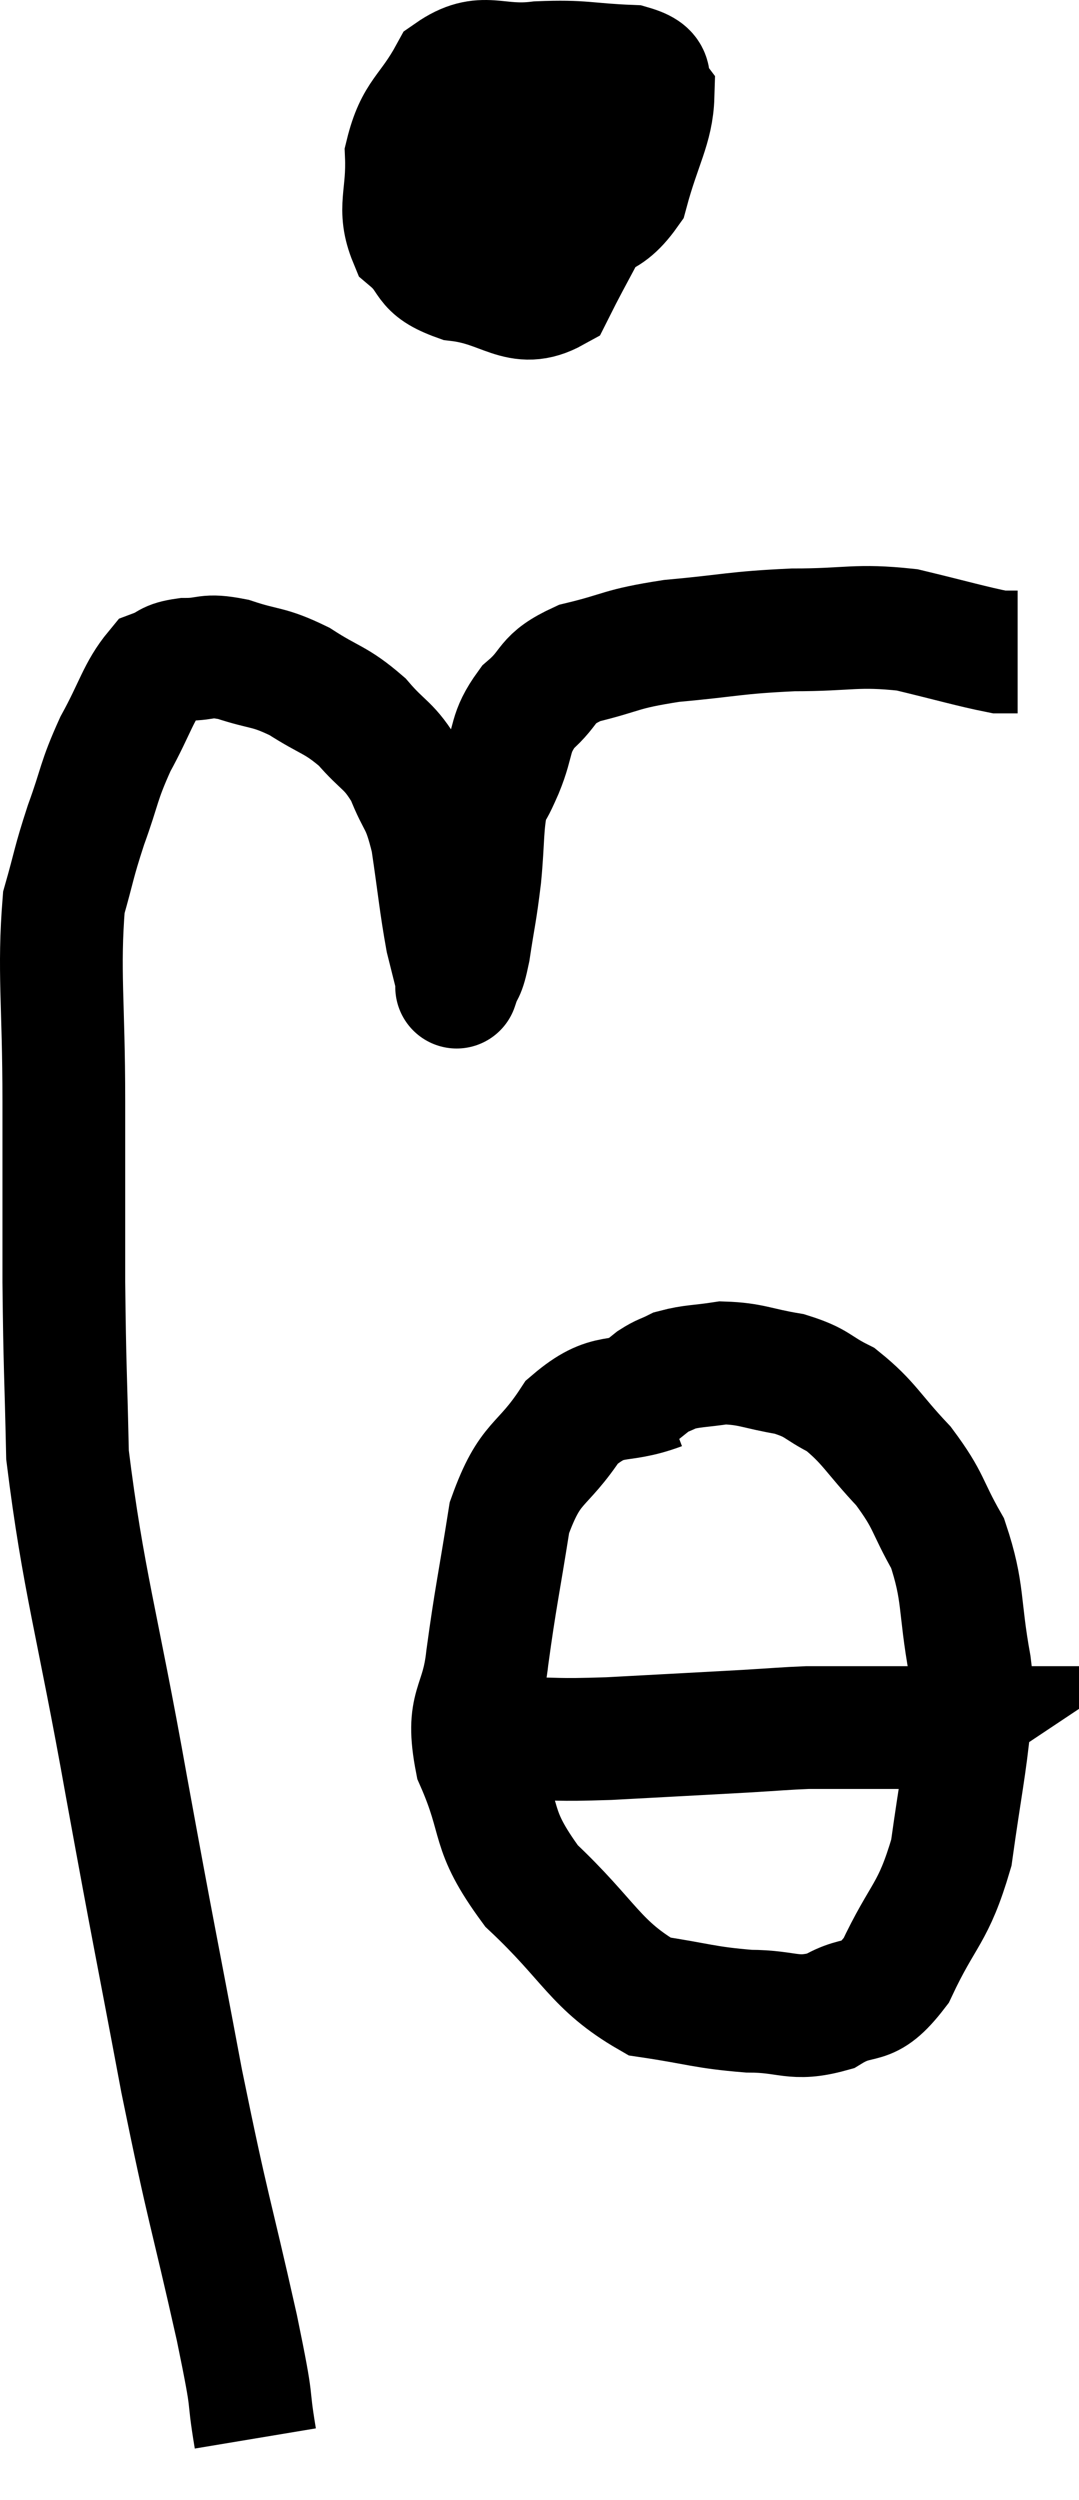<svg xmlns="http://www.w3.org/2000/svg" viewBox="6.46 5.82 17.58 40.72" width="17.58" height="40.72"><path d="M 10.62 45.54 C 10.47 44.64, 10.62 45.195, 10.32 43.74 C 9.87 41.73, 9.87 41.925, 9.42 39.72 C 8.97 37.32, 8.985 37.47, 8.52 34.92 C 8.04 32.22, 7.815 31.575, 7.56 29.52 C 7.53 28.11, 7.515 28.14, 7.5 26.7 C 7.5 25.23, 7.5 25.305, 7.5 23.76 C 7.5 22.14, 7.41 21.645, 7.5 20.52 C 7.68 19.89, 7.65 19.905, 7.86 19.26 C 8.1 18.6, 8.055 18.57, 8.34 17.94 C 8.67 17.34, 8.715 17.085, 9 16.74 C 9.24 16.65, 9.165 16.605, 9.48 16.56 C 9.87 16.56, 9.795 16.47, 10.26 16.56 C 10.8 16.74, 10.815 16.665, 11.34 16.92 C 11.85 17.25, 11.925 17.205, 12.36 17.58 C 12.72 18, 12.795 17.94, 13.08 18.42 C 13.29 18.96, 13.335 18.825, 13.5 19.5 C 13.62 20.31, 13.635 20.535, 13.74 21.12 C 13.83 21.48, 13.875 21.66, 13.92 21.84 C 13.92 21.84, 13.92 21.84, 13.92 21.84 C 13.92 21.84, 13.92 21.84, 13.92 21.84 C 13.92 21.84, 13.875 21.975, 13.92 21.84 C 14.01 21.57, 14.01 21.735, 14.1 21.3 C 14.19 20.7, 14.205 20.715, 14.28 20.1 C 14.34 19.47, 14.31 19.275, 14.4 18.84 C 14.52 18.6, 14.475 18.735, 14.64 18.36 C 14.85 17.85, 14.745 17.775, 15.06 17.34 C 15.48 16.98, 15.315 16.89, 15.9 16.62 C 16.65 16.44, 16.53 16.395, 17.4 16.26 C 18.39 16.17, 18.42 16.125, 19.38 16.08 C 20.31 16.08, 20.4 15.99, 21.24 16.08 C 21.99 16.26, 22.29 16.35, 22.74 16.44 L 23.04 16.44" fill="none" stroke="black" stroke-width="2"></path><path d="M 14.82 7.08 C 14.46 7.56, 14.28 7.545, 14.1 8.04 C 14.1 8.55, 13.755 8.655, 14.1 9.06 C 14.79 9.36, 14.835 9.69, 15.48 9.66 C 16.08 9.3, 16.275 9.51, 16.68 8.94 C 16.89 8.16, 17.085 7.89, 17.1 7.38 C 16.92 7.14, 17.205 7.035, 16.74 6.9 C 15.99 6.87, 15.975 6.81, 15.24 6.84 C 14.52 6.93, 14.34 6.645, 13.8 7.02 C 13.44 7.68, 13.245 7.665, 13.08 8.34 C 13.11 9.03, 12.93 9.21, 13.14 9.72 C 13.53 10.05, 13.335 10.17, 13.92 10.38 C 14.7 10.47, 14.91 10.875, 15.48 10.56 C 15.84 9.84, 16.02 9.585, 16.2 9.12 C 16.2 8.91, 16.305 9.015, 16.2 8.7 C 15.99 8.28, 15.99 8.175, 15.78 7.86 C 15.57 7.65, 15.66 7.5, 15.36 7.44 C 14.97 7.53, 14.82 7.335, 14.58 7.62 C 14.49 8.1, 14.4 8.07, 14.4 8.58 C 14.49 9.12, 14.505 9.3, 14.58 9.66 L 14.7 10.02" fill="none" stroke="black" stroke-width="2"></path><path d="M 17.22 28.44 C 16.5 28.71, 16.395 28.455, 15.78 28.98 C 15.27 29.76, 15.105 29.58, 14.76 30.54 C 14.58 31.68, 14.535 31.83, 14.4 32.82 C 14.31 33.66, 14.04 33.57, 14.22 34.5 C 14.67 35.52, 14.415 35.58, 15.12 36.54 C 16.08 37.44, 16.155 37.83, 17.04 38.34 C 17.85 38.46, 17.925 38.52, 18.66 38.58 C 19.32 38.58, 19.38 38.745, 19.98 38.58 C 20.52 38.25, 20.565 38.565, 21.06 37.92 C 21.51 36.96, 21.66 37.02, 21.96 36 C 22.11 34.92, 22.185 34.605, 22.26 33.84 C 22.26 33.39, 22.35 33.66, 22.26 32.94 C 22.08 31.95, 22.17 31.77, 21.9 30.96 C 21.54 30.33, 21.615 30.285, 21.18 29.7 C 20.67 29.16, 20.625 28.995, 20.16 28.62 C 19.74 28.41, 19.8 28.35, 19.32 28.2 C 18.78 28.11, 18.705 28.035, 18.24 28.02 C 17.85 28.08, 17.745 28.065, 17.46 28.14 C 17.28 28.23, 17.265 28.215, 17.1 28.32 L 16.8 28.56" fill="none" stroke="black" stroke-width="2"></path><path d="M 14.16 34.08 C 14.52 34.11, 14.325 34.125, 14.88 34.14 C 15.63 34.14, 15.45 34.17, 16.38 34.14 C 17.49 34.08, 17.79 34.065, 18.6 34.02 C 19.11 33.99, 19.245 33.975, 19.62 33.96 C 19.86 33.96, 19.86 33.96, 20.1 33.96 C 20.34 33.96, 20.385 33.96, 20.58 33.96 C 20.73 33.96, 20.655 33.96, 20.88 33.96 C 21.18 33.96, 21.255 33.96, 21.48 33.96 C 21.63 33.96, 21.705 33.96, 21.78 33.96 C 21.78 33.96, 21.735 33.99, 21.78 33.96 L 21.96 33.84" fill="none" stroke="black" stroke-width="2"></path></svg>